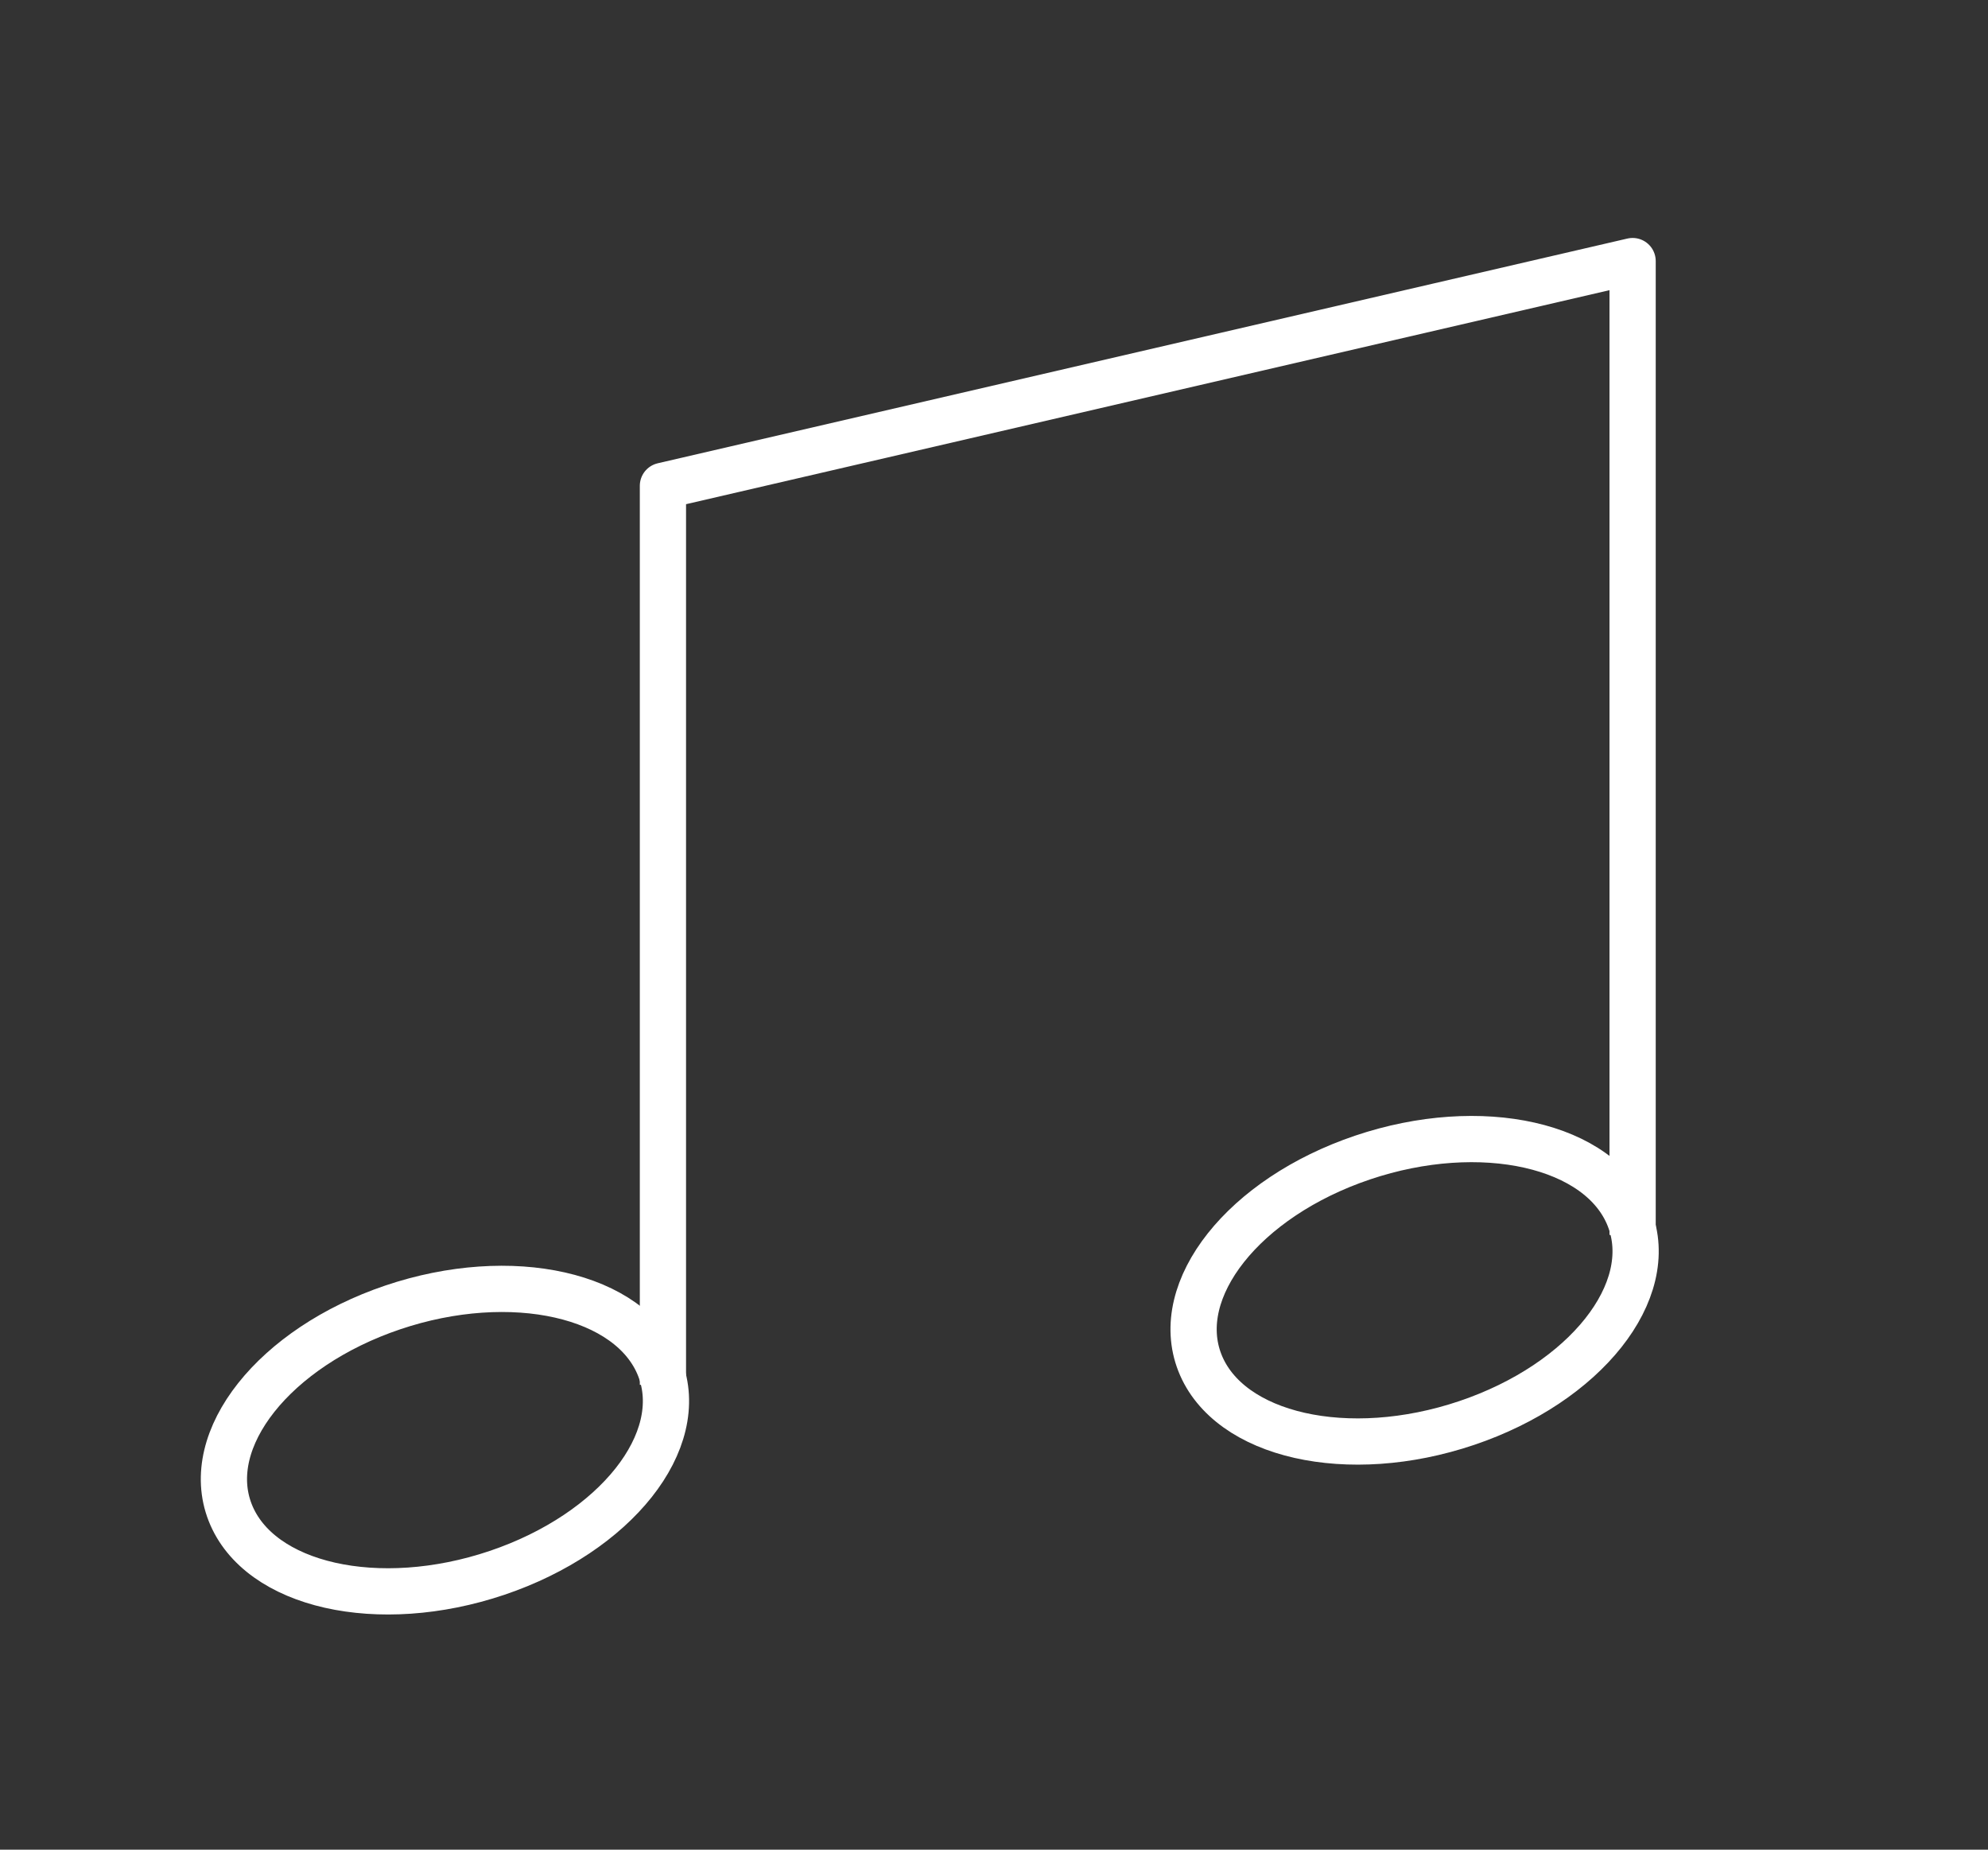 <svg width="43" height="40" viewBox="0 0 43 40" fill="none" xmlns="http://www.w3.org/2000/svg">
<rect x="0" y="0" width="43" height="40" fill="#333333" stroke="none"/>
<path d="M14.339 29.947V10.506L35.313 5.646V26.706" stroke="white" stroke-linejoin="round"/>
<path fill-rule="evenodd" clip-rule="evenodd" d="M10.751 34.014C8.186 34.879 5.602 34.296 4.979 32.71C4.357 31.125 5.932 29.139 8.497 28.273C11.062 27.408 13.646 27.991 14.269 29.576C14.891 31.162 13.316 33.148 10.751 34.014Z" stroke="white"/>
<path fill-rule="evenodd" clip-rule="evenodd" d="M31.725 30.773C29.16 31.639 26.576 31.055 25.953 29.47C25.331 27.885 26.905 25.899 29.471 25.033C32.036 24.168 34.62 24.751 35.242 26.336C35.865 27.922 34.29 29.908 31.725 30.773Z" stroke="white"/>
</svg>
